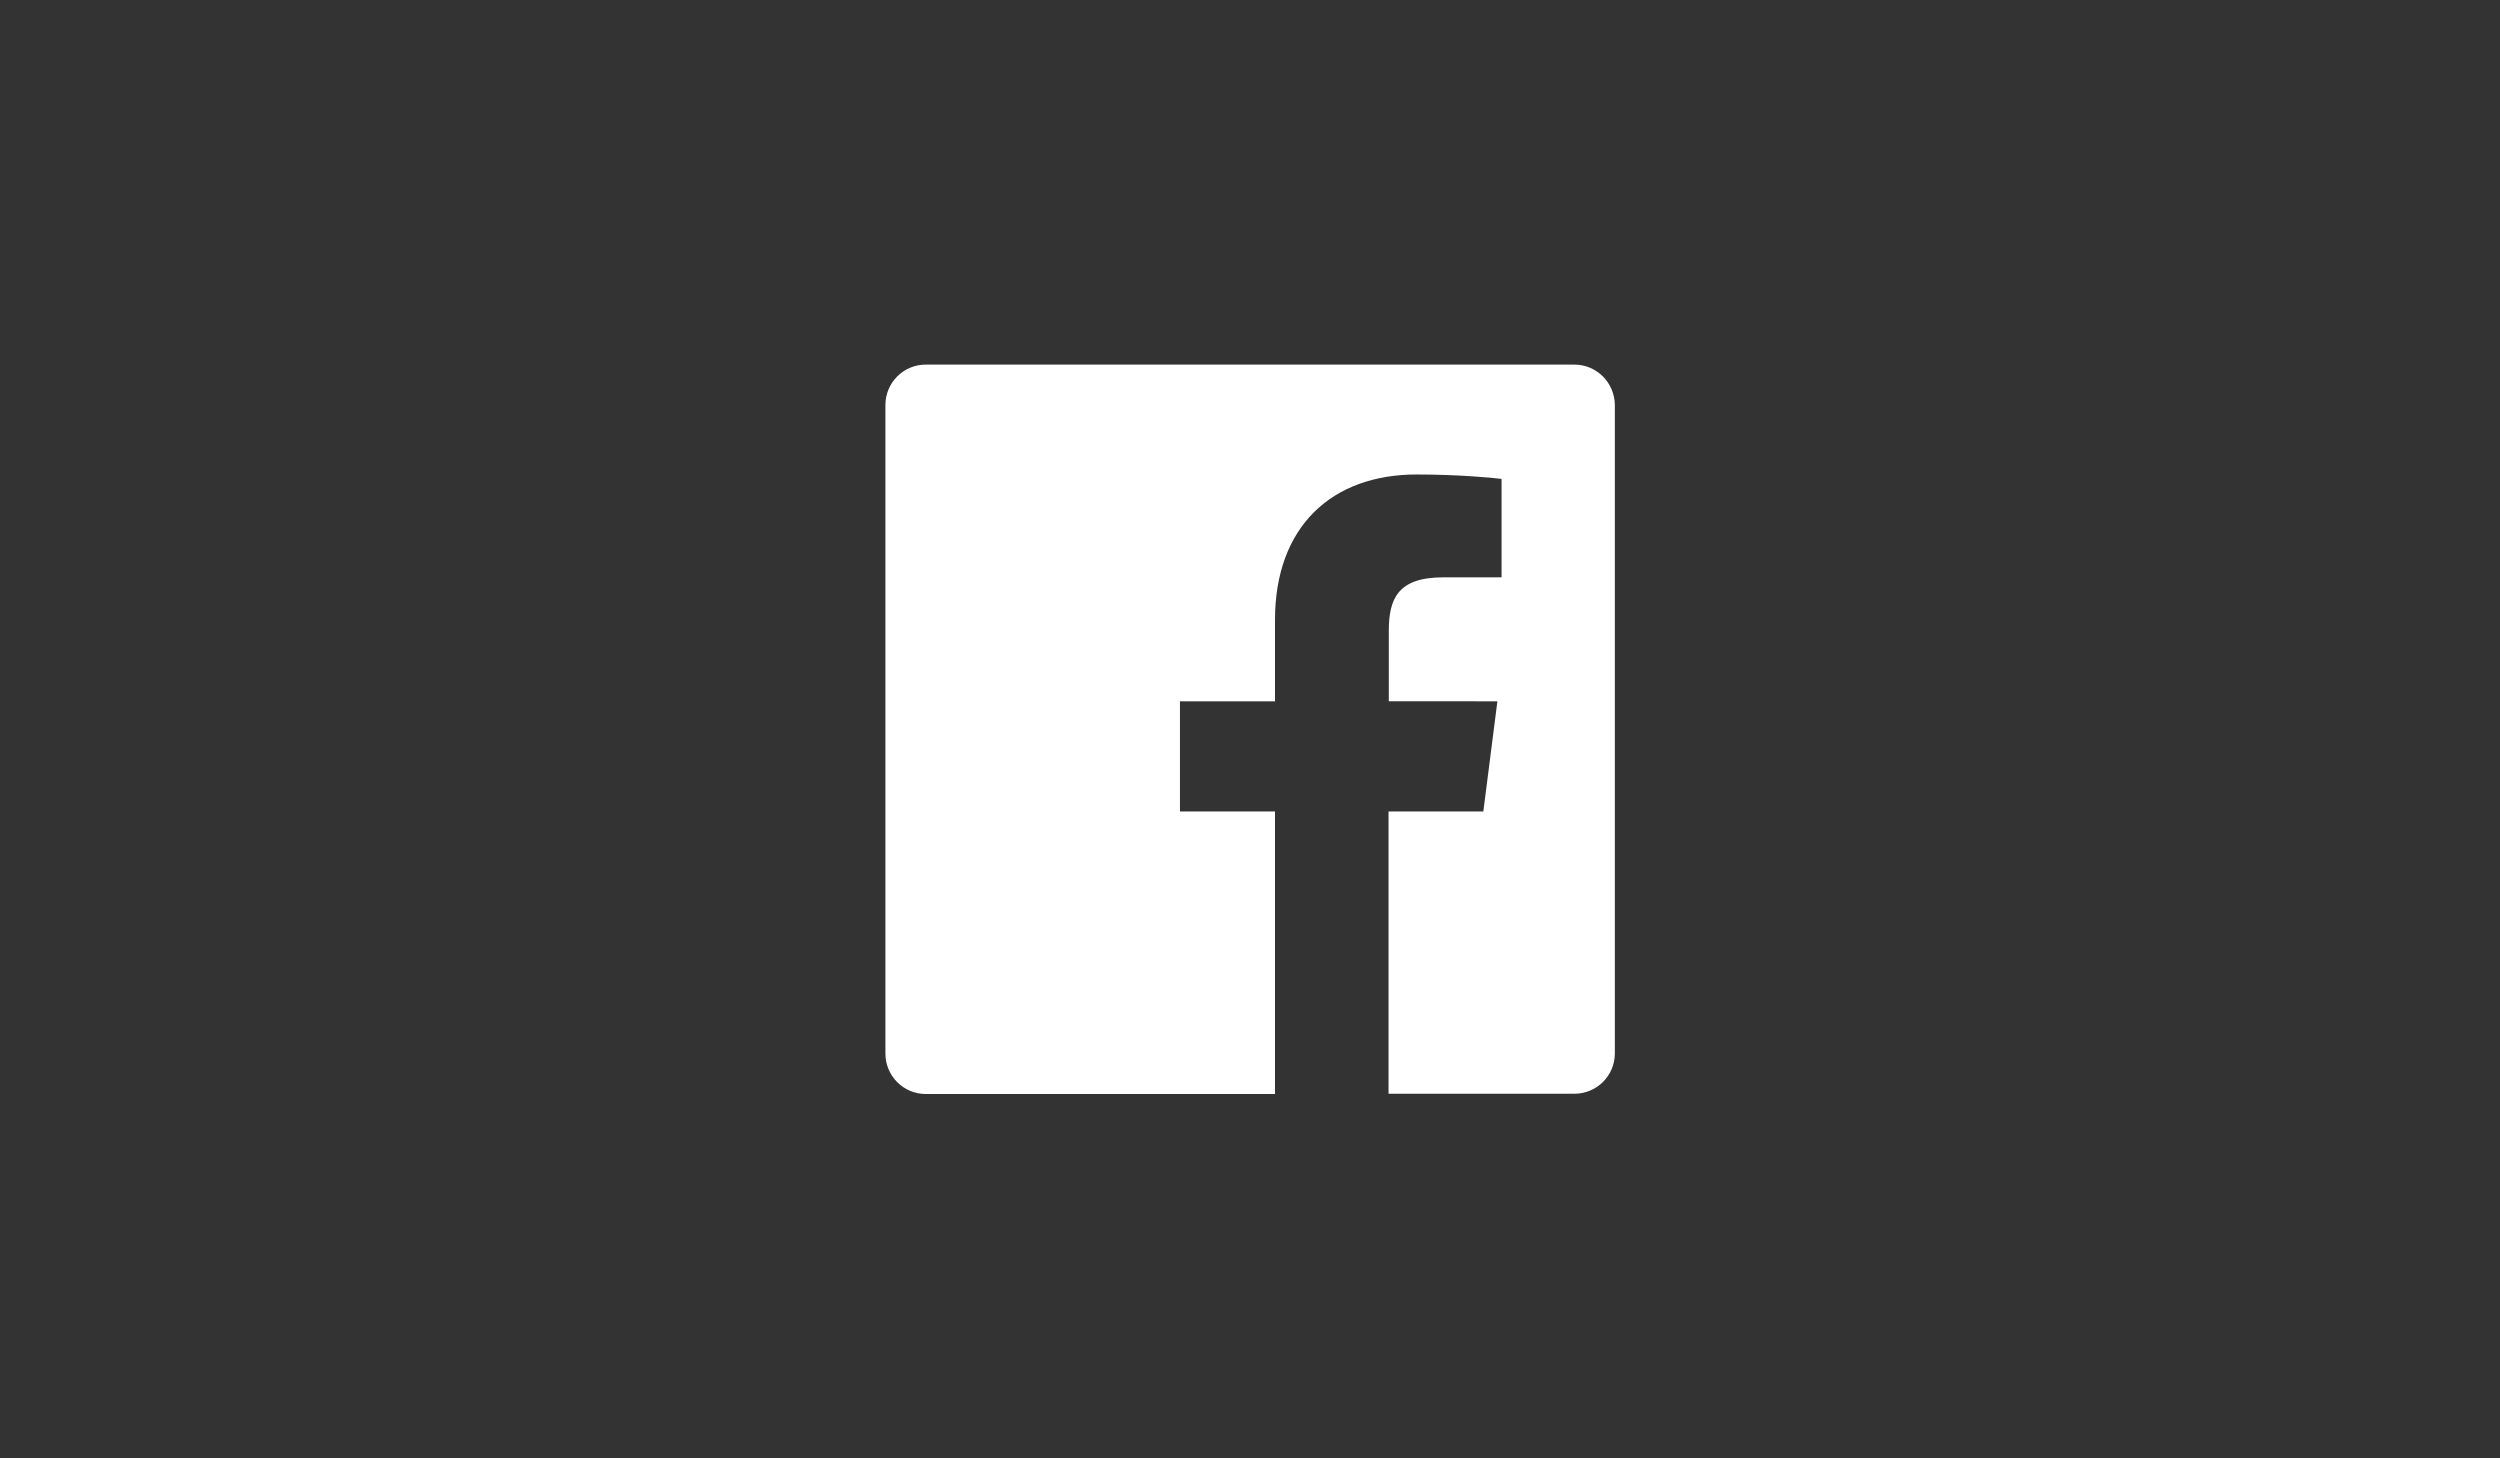 <svg xmlns="http://www.w3.org/2000/svg" viewBox="0 0 960 560" enable-background="new 0 0 960 560">
    <rect x="0" y="0" width="960" height="560" fill="#333333" stroke="none"/>
    <path fill="#fff" d="M604.5 140h-249c-8.5 0-15.5 6.9-15.5 15.5v249.1c0 8.5 6.9 15.5 15.5 15.5h134.1V311.6h-36.5v-42.3h36.5v-31.2c0-36.2 22.1-55.9 54.4-55.9 15.5 0 28.7 1.2 32.6 1.7v37.8h-22.4c-17.5 0-20.9 8.3-20.9 20.6v27H575l-5.4 42.3h-36.4V420h71.4c8.5 0 15.5-6.9 15.5-15.5v-249c-.1-8.6-7-15.5-15.6-15.5z"/>
</svg>
